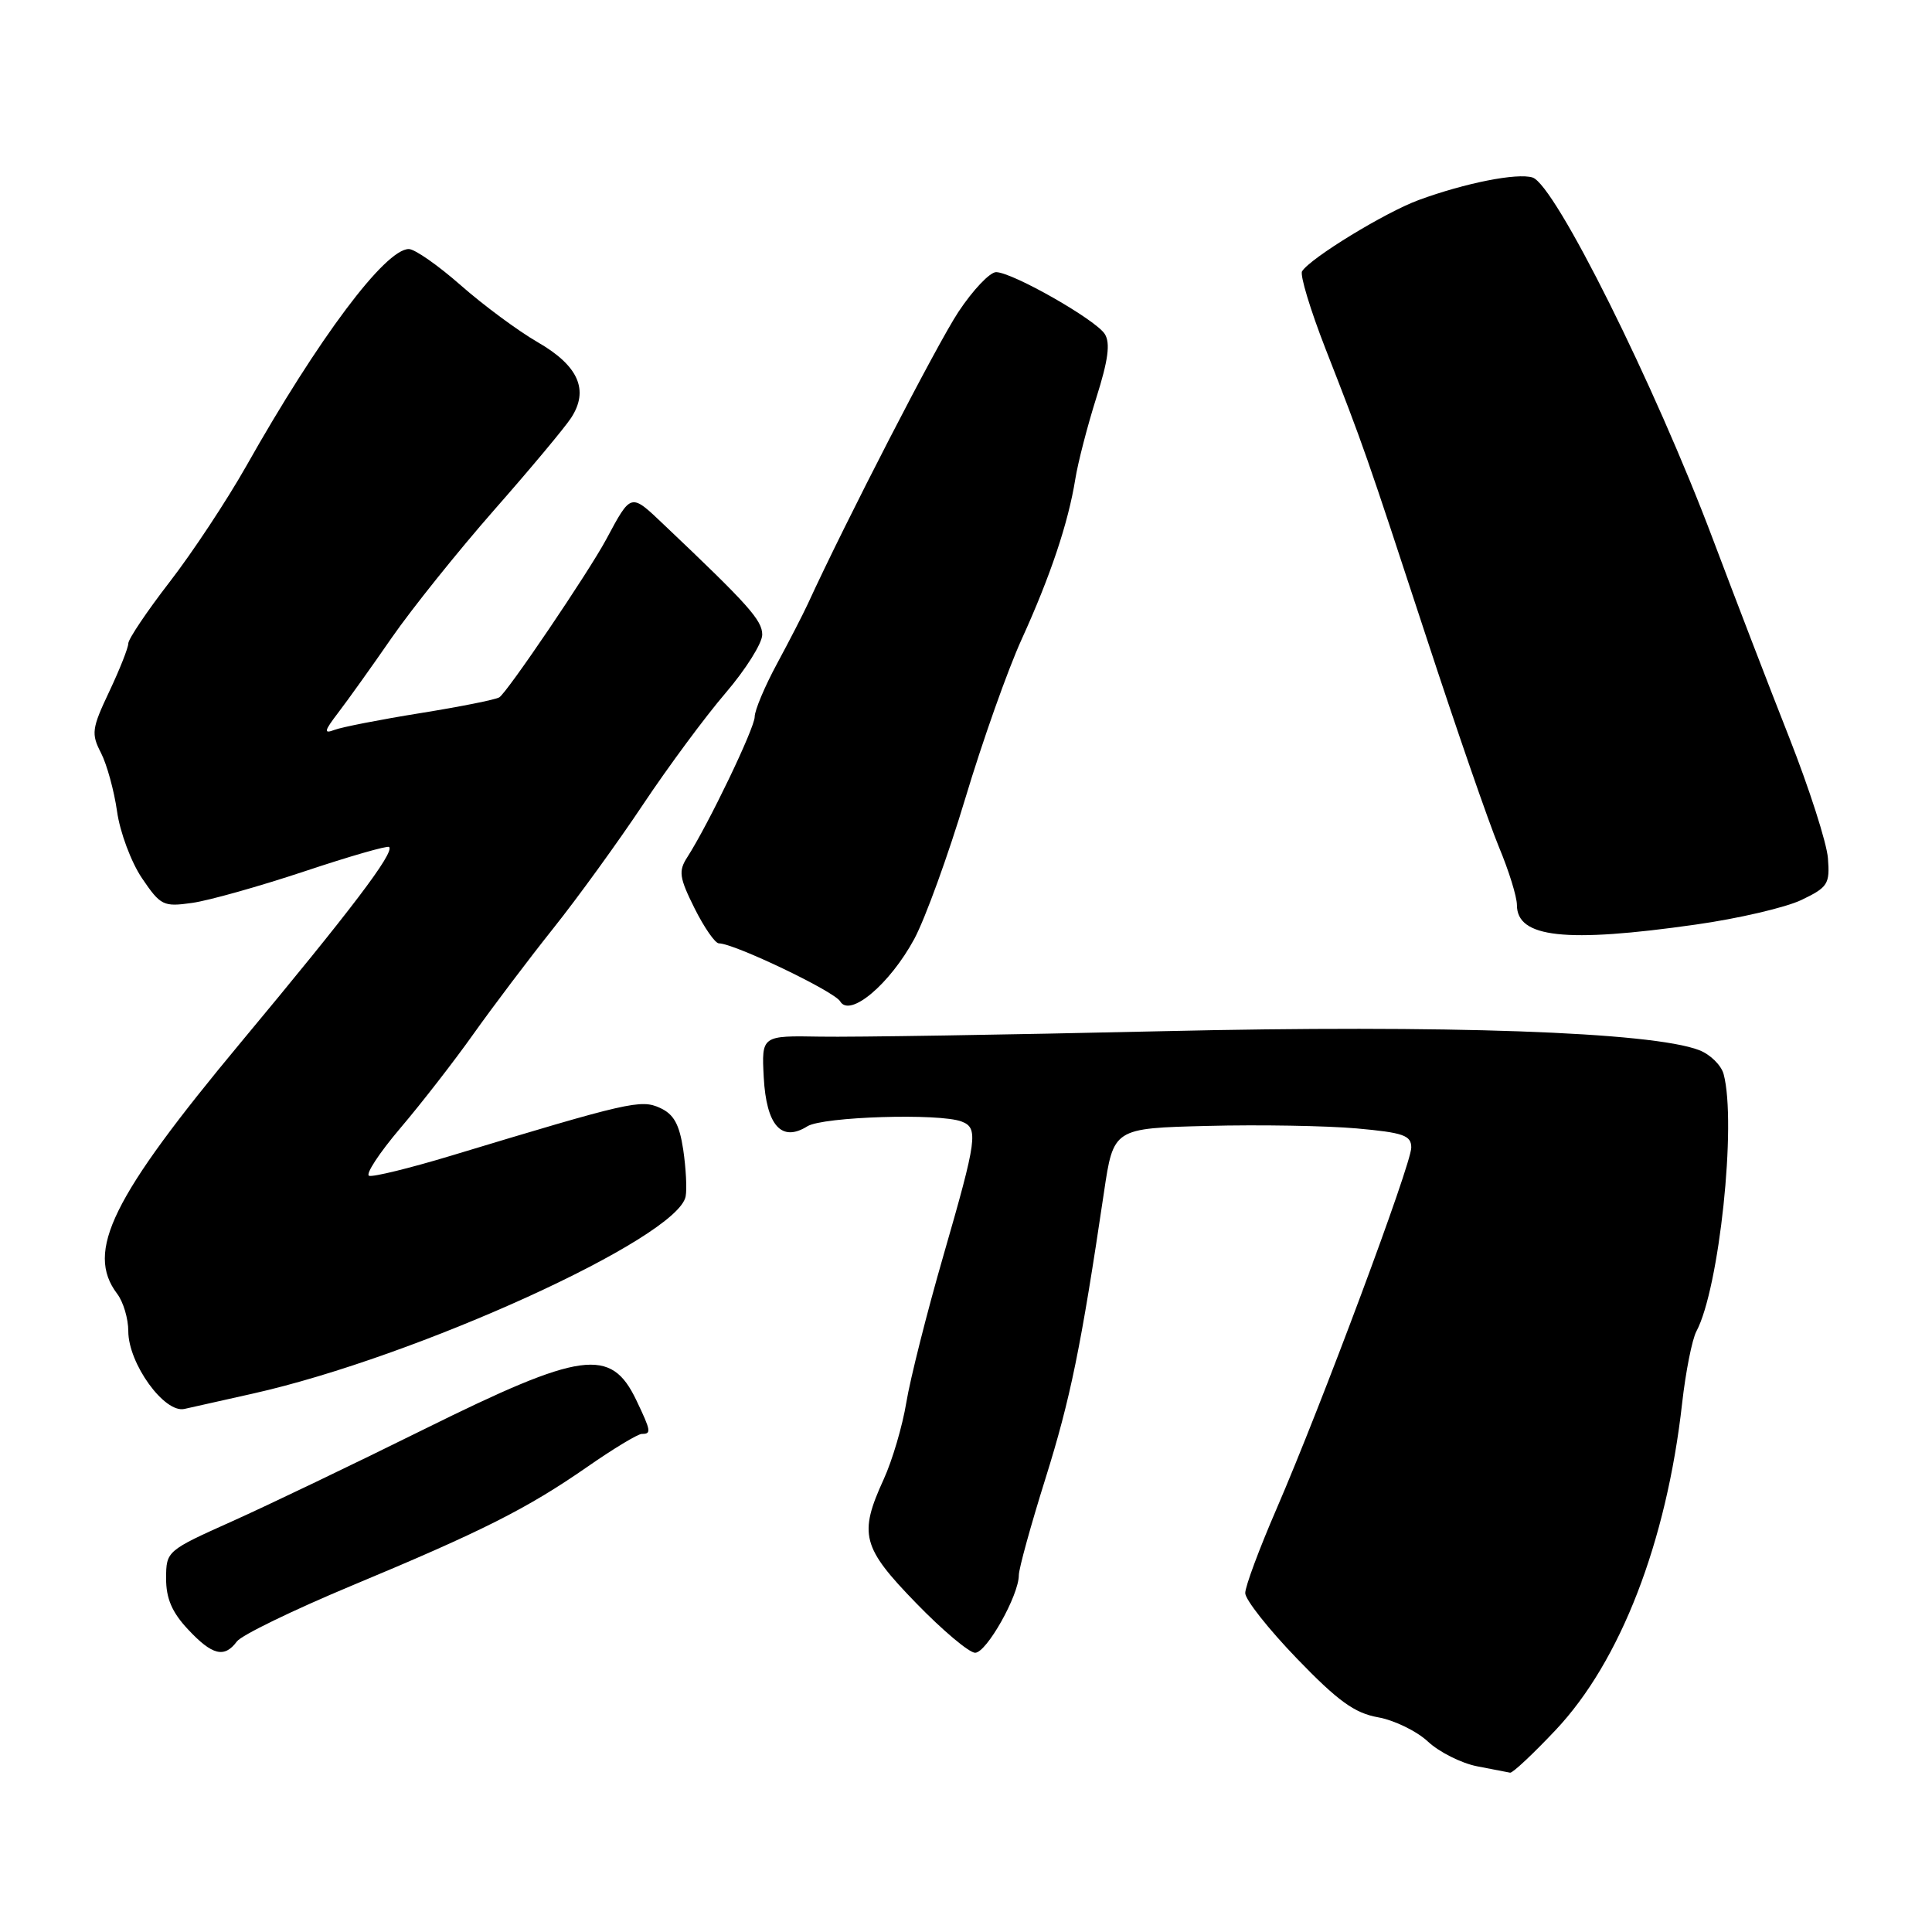 <?xml version="1.0" encoding="UTF-8" standalone="no"?>
<!DOCTYPE svg PUBLIC "-//W3C//DTD SVG 1.1//EN" "http://www.w3.org/Graphics/SVG/1.1/DTD/svg11.dtd" >
<svg xmlns="http://www.w3.org/2000/svg" xmlns:xlink="http://www.w3.org/1999/xlink" version="1.1" viewBox="0 0 256 256">
 <g >
 <path fill="currentColor"
d=" M 206.12 229.25 C 214.71 220.15 220.83 204.34 222.89 185.94 C 223.36 181.77 224.21 177.48 224.78 176.41 C 227.81 170.75 230.13 148.83 228.39 142.33 C 228.07 141.14 226.61 139.71 225.15 139.15 C 218.86 136.73 191.64 135.77 154.00 136.64 C 133.38 137.11 112.99 137.44 108.70 137.36 C 100.91 137.22 100.91 137.22 101.20 142.76 C 101.55 149.14 103.55 151.39 106.98 149.24 C 109.03 147.96 124.49 147.48 127.42 148.61 C 129.67 149.47 129.48 150.87 125.01 166.36 C 122.81 173.97 120.60 182.74 120.09 185.85 C 119.58 188.96 118.23 193.53 117.10 196.00 C 113.76 203.30 114.21 205.03 121.39 212.42 C 124.90 216.04 128.42 219.00 129.21 219.00 C 130.72 219.00 135.00 211.40 135.00 208.72 C 135.00 207.86 136.59 202.10 138.53 195.91 C 141.84 185.33 143.23 178.57 146.28 158.00 C 147.54 149.50 147.54 149.50 160.02 149.19 C 166.88 149.01 175.76 149.17 179.75 149.52 C 185.97 150.08 187.00 150.44 187.00 152.06 C 187.00 154.28 175.09 186.20 169.12 200.00 C 166.86 205.22 165.00 210.21 165.00 211.09 C 165.00 211.96 168.08 215.86 171.84 219.76 C 177.28 225.40 179.48 226.99 182.59 227.55 C 184.74 227.93 187.72 229.38 189.21 230.77 C 190.70 232.16 193.63 233.63 195.71 234.04 C 197.80 234.44 199.77 234.82 200.10 234.89 C 200.43 234.95 203.14 232.41 206.12 229.25 Z  M 31.39 217.50 C 32.00 216.67 38.80 213.37 46.50 210.15 C 63.97 202.87 69.83 199.91 77.80 194.38 C 81.26 191.97 84.52 190.00 85.05 190.00 C 86.33 190.00 86.27 189.63 84.32 185.54 C 80.95 178.49 77.15 179.01 56.14 189.41 C 46.99 193.94 35.57 199.42 30.76 201.58 C 22.09 205.47 22.02 205.53 22.01 209.14 C 22.00 211.79 22.79 213.64 24.90 215.89 C 28.12 219.34 29.73 219.74 31.39 217.50 Z  M 33.50 184.66 C 55.21 179.80 89.77 164.06 90.85 158.54 C 91.04 157.56 90.89 154.77 90.53 152.33 C 90.02 148.97 89.28 147.63 87.45 146.80 C 84.92 145.64 83.33 146.01 59.69 153.16 C 54.29 154.79 49.44 155.98 48.91 155.80 C 48.38 155.63 50.24 152.79 53.04 149.49 C 55.84 146.20 60.21 140.57 62.74 137.00 C 65.28 133.43 70.01 127.16 73.26 123.08 C 76.51 119.01 81.89 111.58 85.22 106.58 C 88.55 101.59 93.46 94.95 96.14 91.83 C 98.81 88.71 101.00 85.23 101.00 84.10 C 101.00 82.19 99.19 80.16 88.01 69.56 C 83.52 65.29 83.67 65.25 80.31 71.50 C 77.97 75.85 67.20 91.76 66.16 92.40 C 65.67 92.71 60.94 93.65 55.65 94.50 C 50.37 95.35 45.25 96.35 44.30 96.72 C 42.86 97.27 42.96 96.86 44.81 94.44 C 46.05 92.82 49.25 88.35 51.91 84.50 C 54.58 80.65 60.67 73.06 65.44 67.62 C 70.22 62.19 74.82 56.68 75.67 55.38 C 78.08 51.70 76.66 48.46 71.24 45.34 C 68.63 43.83 64.05 40.44 61.05 37.80 C 58.05 35.16 54.96 33.00 54.17 33.00 C 51.04 33.00 42.18 44.83 32.63 61.76 C 30.06 66.30 25.50 73.21 22.48 77.11 C 19.47 81.01 17.00 84.68 17.00 85.26 C 17.00 85.83 15.86 88.71 14.47 91.65 C 12.16 96.53 12.07 97.23 13.38 99.76 C 14.16 101.28 15.12 104.77 15.51 107.51 C 15.89 110.26 17.38 114.24 18.81 116.36 C 21.28 120.00 21.64 120.18 25.46 119.64 C 27.68 119.33 34.38 117.44 40.34 115.46 C 46.30 113.47 51.35 112.02 51.56 112.23 C 52.30 112.97 46.48 120.63 31.94 138.09 C 14.80 158.69 11.28 165.83 15.53 171.44 C 16.34 172.51 17.00 174.73 17.00 176.39 C 17.00 180.67 21.78 187.30 24.44 186.69 C 25.57 186.44 29.65 185.52 33.50 184.66 Z  M 121.15 124.41 C 122.60 121.71 125.64 113.33 127.91 105.78 C 130.17 98.24 133.53 88.76 135.37 84.72 C 139.18 76.35 141.55 69.29 142.48 63.50 C 142.83 61.30 144.09 56.44 145.27 52.70 C 146.84 47.74 147.15 45.46 146.39 44.26 C 145.20 42.37 134.22 36.11 132.00 36.06 C 131.18 36.04 128.93 38.41 127.00 41.32 C 124.15 45.63 112.03 69.14 107.05 80.00 C 106.41 81.38 104.57 84.96 102.95 87.96 C 101.33 90.96 100.00 94.12 100.00 94.98 C 100.00 96.47 93.88 109.21 91.06 113.60 C 89.88 115.43 90.01 116.29 92.03 120.35 C 93.31 122.91 94.76 125.00 95.26 125.00 C 97.27 125.00 110.56 131.36 111.33 132.69 C 112.61 134.88 117.92 130.39 121.15 124.41 Z  M 224.70 122.51 C 230.31 121.72 236.61 120.25 238.70 119.25 C 242.20 117.57 242.48 117.14 242.21 113.72 C 242.05 111.67 239.74 104.49 237.09 97.75 C 234.43 91.01 229.89 79.20 226.99 71.50 C 219.27 50.99 206.05 24.47 203.07 23.52 C 201.04 22.88 194.16 24.24 188.00 26.50 C 183.55 28.13 173.61 34.21 172.53 35.95 C 172.23 36.44 173.62 41.04 175.62 46.17 C 180.71 59.20 180.95 59.88 189.02 84.50 C 192.98 96.60 197.30 109.07 198.61 112.22 C 199.93 115.37 201.00 118.83 201.00 119.92 C 201.00 124.26 207.44 124.97 224.70 122.51 Z "/>
</g>
</svg>